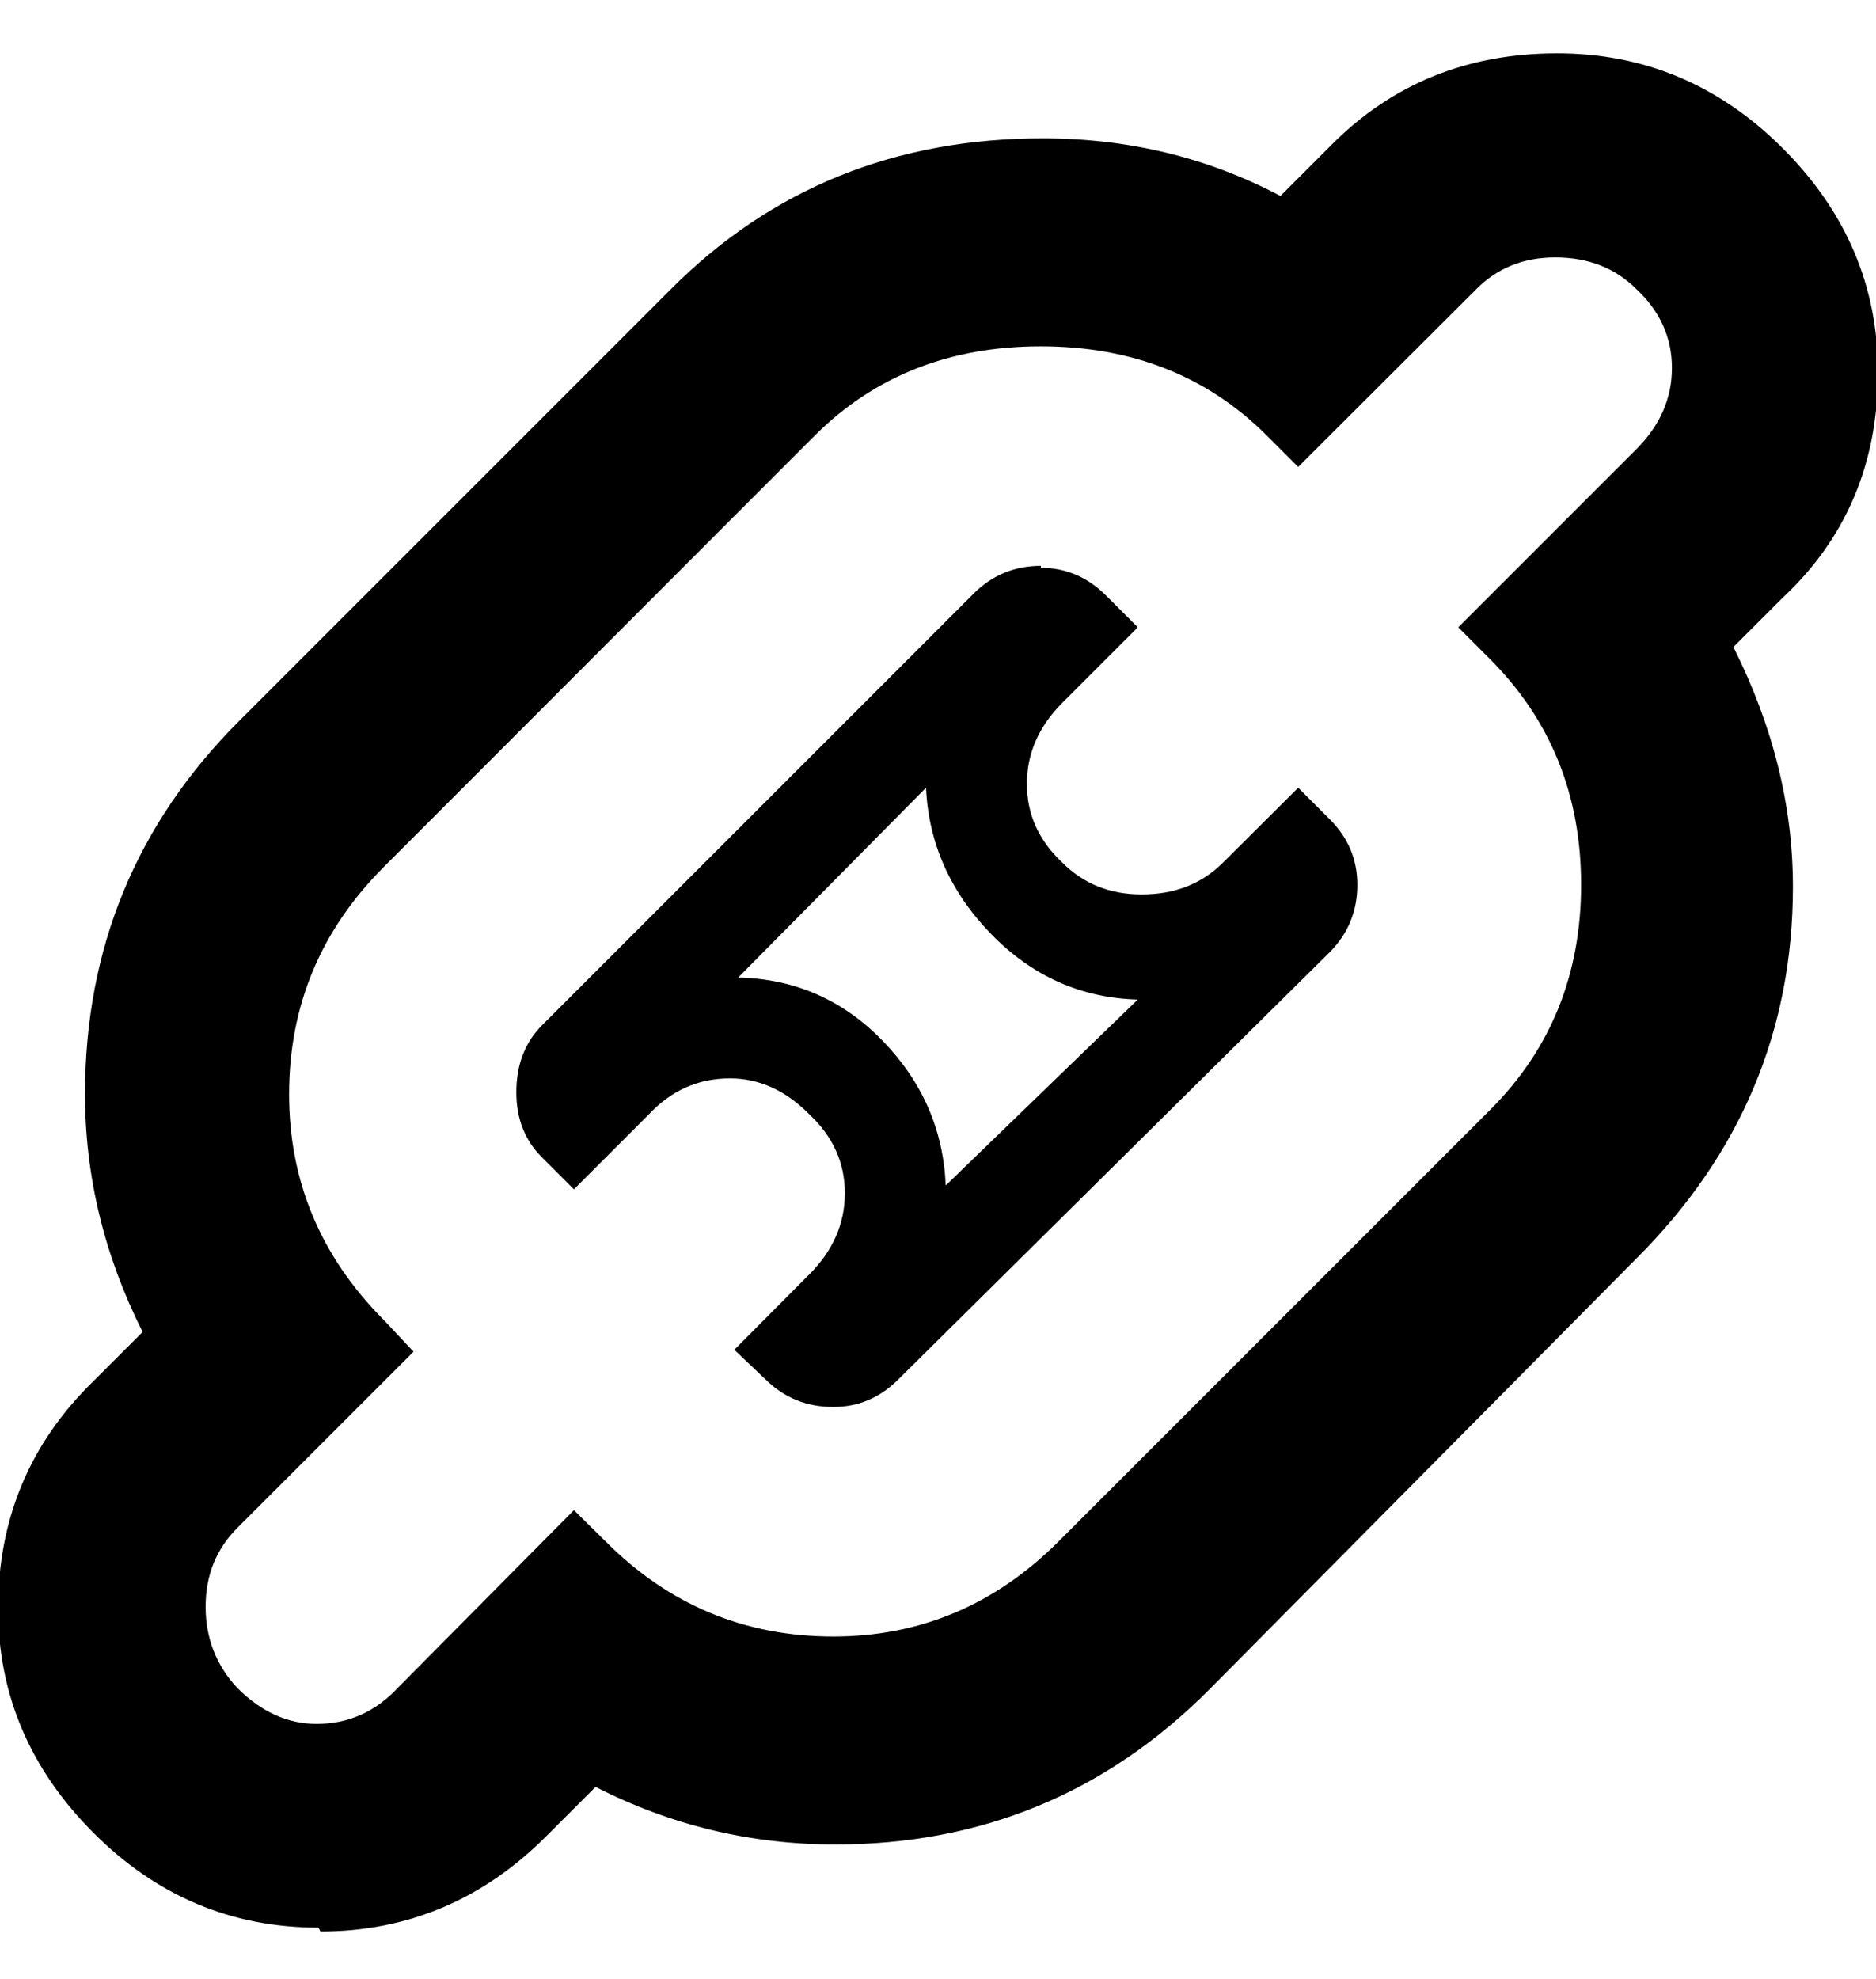 <svg height="512" width="485.4" xmlns="http://www.w3.org/2000/svg"><path d="m402.4 66.6q-12.3 0-20.4 8.2l-46.1 46-8.2-8.2q-23.1-23-58.4-23t-58.4 23l-111.6 111.7q-24.5 24.5-24.5 58.8 0 33.8 24.5 58.4l7.7 8.2-45.6 45.6q-8.2 8.2-8.2 20.4t8.2 21q9.3 9.3 20.5 9.3 12.3 0 21-9.3l45.6-46 8.2 8.1q24.5 24.6 58.9 24.6 33.7 0 58.3-24.6l111.6-111.6q23.6-23.5 23.6-58.3t-23.6-58.4l-8.2-8.2 46.1-46.1q9.2-9.2 9.2-21t-9.2-20.4q-8.2-8.2-21-8.2z m-320 432.1q-33.8 0-58.3-24.6t-24.6-57.8q0-34.9 24.6-58.9l12.8-12.8q-14.9-29.7-14.9-61.5 0-56.8 40-96.7l111.6-111.6q38.9-39 96.2-39 33.3 0 61.5 14.9l13.3-13.3q23.5-23.6 58.3-23.6 33.8 0 58.4 24.6t24.6 57.9q0 35.3-24.6 58.3l-12.8 12.8q15.4 30.7 15.4 62 0 55.8-40.5 96.2l-110.6 111.6q-39.9 40-96.7 40-32.8 0-62-14.9l-12.8 12.8q-24.6 24.6-58.4 24.6z m212-240.1q-22-0.6-37.9-16.9t-16.9-37.9l-48.6 49.1q22 0.5 37.4 16.4t16.3 37.4z m-25.1-111.7q9.7 0 16.9 7.2l8.2 8.2-19.5 19.5q-9.2 9.2-9.2 21t9.2 20.4q8.2 8.2 20.5 8.2 12.8 0 21-8.2l19.5-19.4 8.2 8.2q7.1 7.1 7.1 16.9 0 10.2-7.1 17.4l-111.7 110.6q-7.1 7.1-16.8 7.1-10.3 0-17.5-7.1l-8.1-7.7 19.4-19.5q9.2-9.2 9.2-21t-9.2-20.4q-9.2-9.3-20.5-9.3-12.3 0-21 9.3l-19.4 19.4-8.2-8.2q-6.7-6.6-6.7-16.9 0-10.7 6.7-17.4l111.6-111.6q7.2-7.2 17.4-7.2z" /></svg>